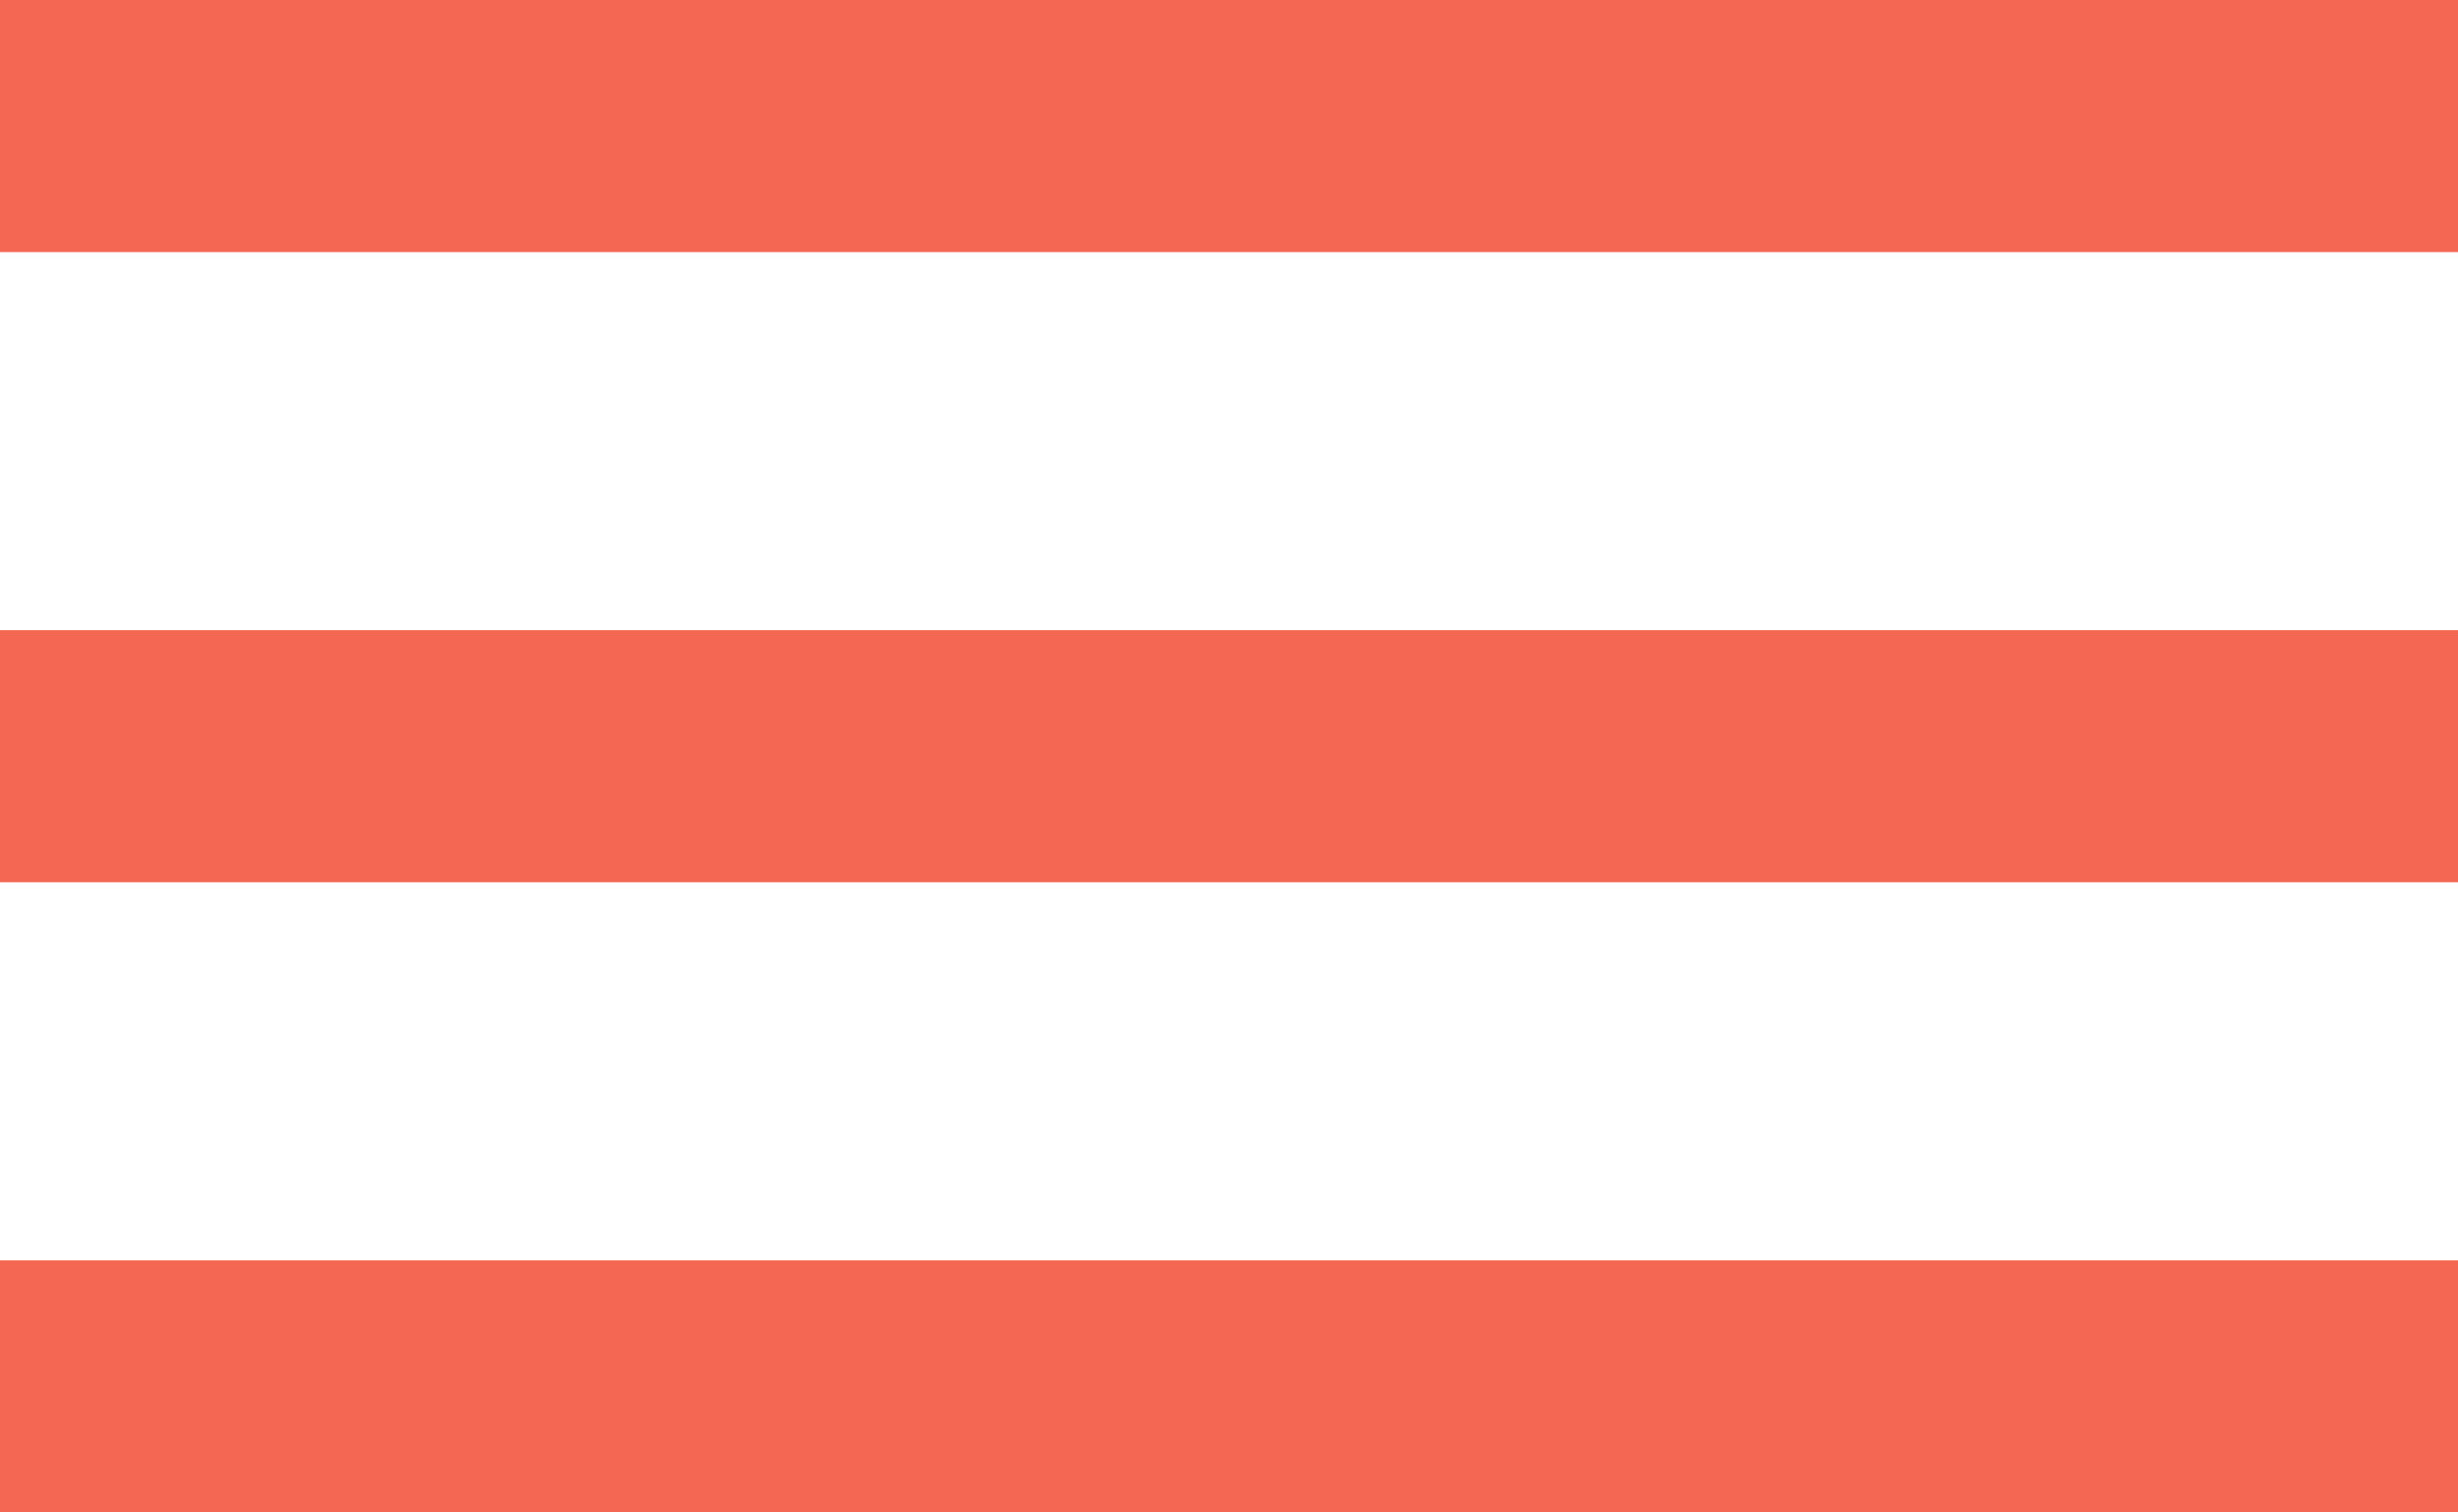 <svg width="39" height="24" viewBox="0 0 39 24" fill="none" xmlns="http://www.w3.org/2000/svg">
<rect width="39" height="4" fill="#F46752"/>
<rect y="10" width="39" height="4" fill="#F46752"/>
<rect y="20" width="39" height="4" fill="#F46752"/>
</svg>
